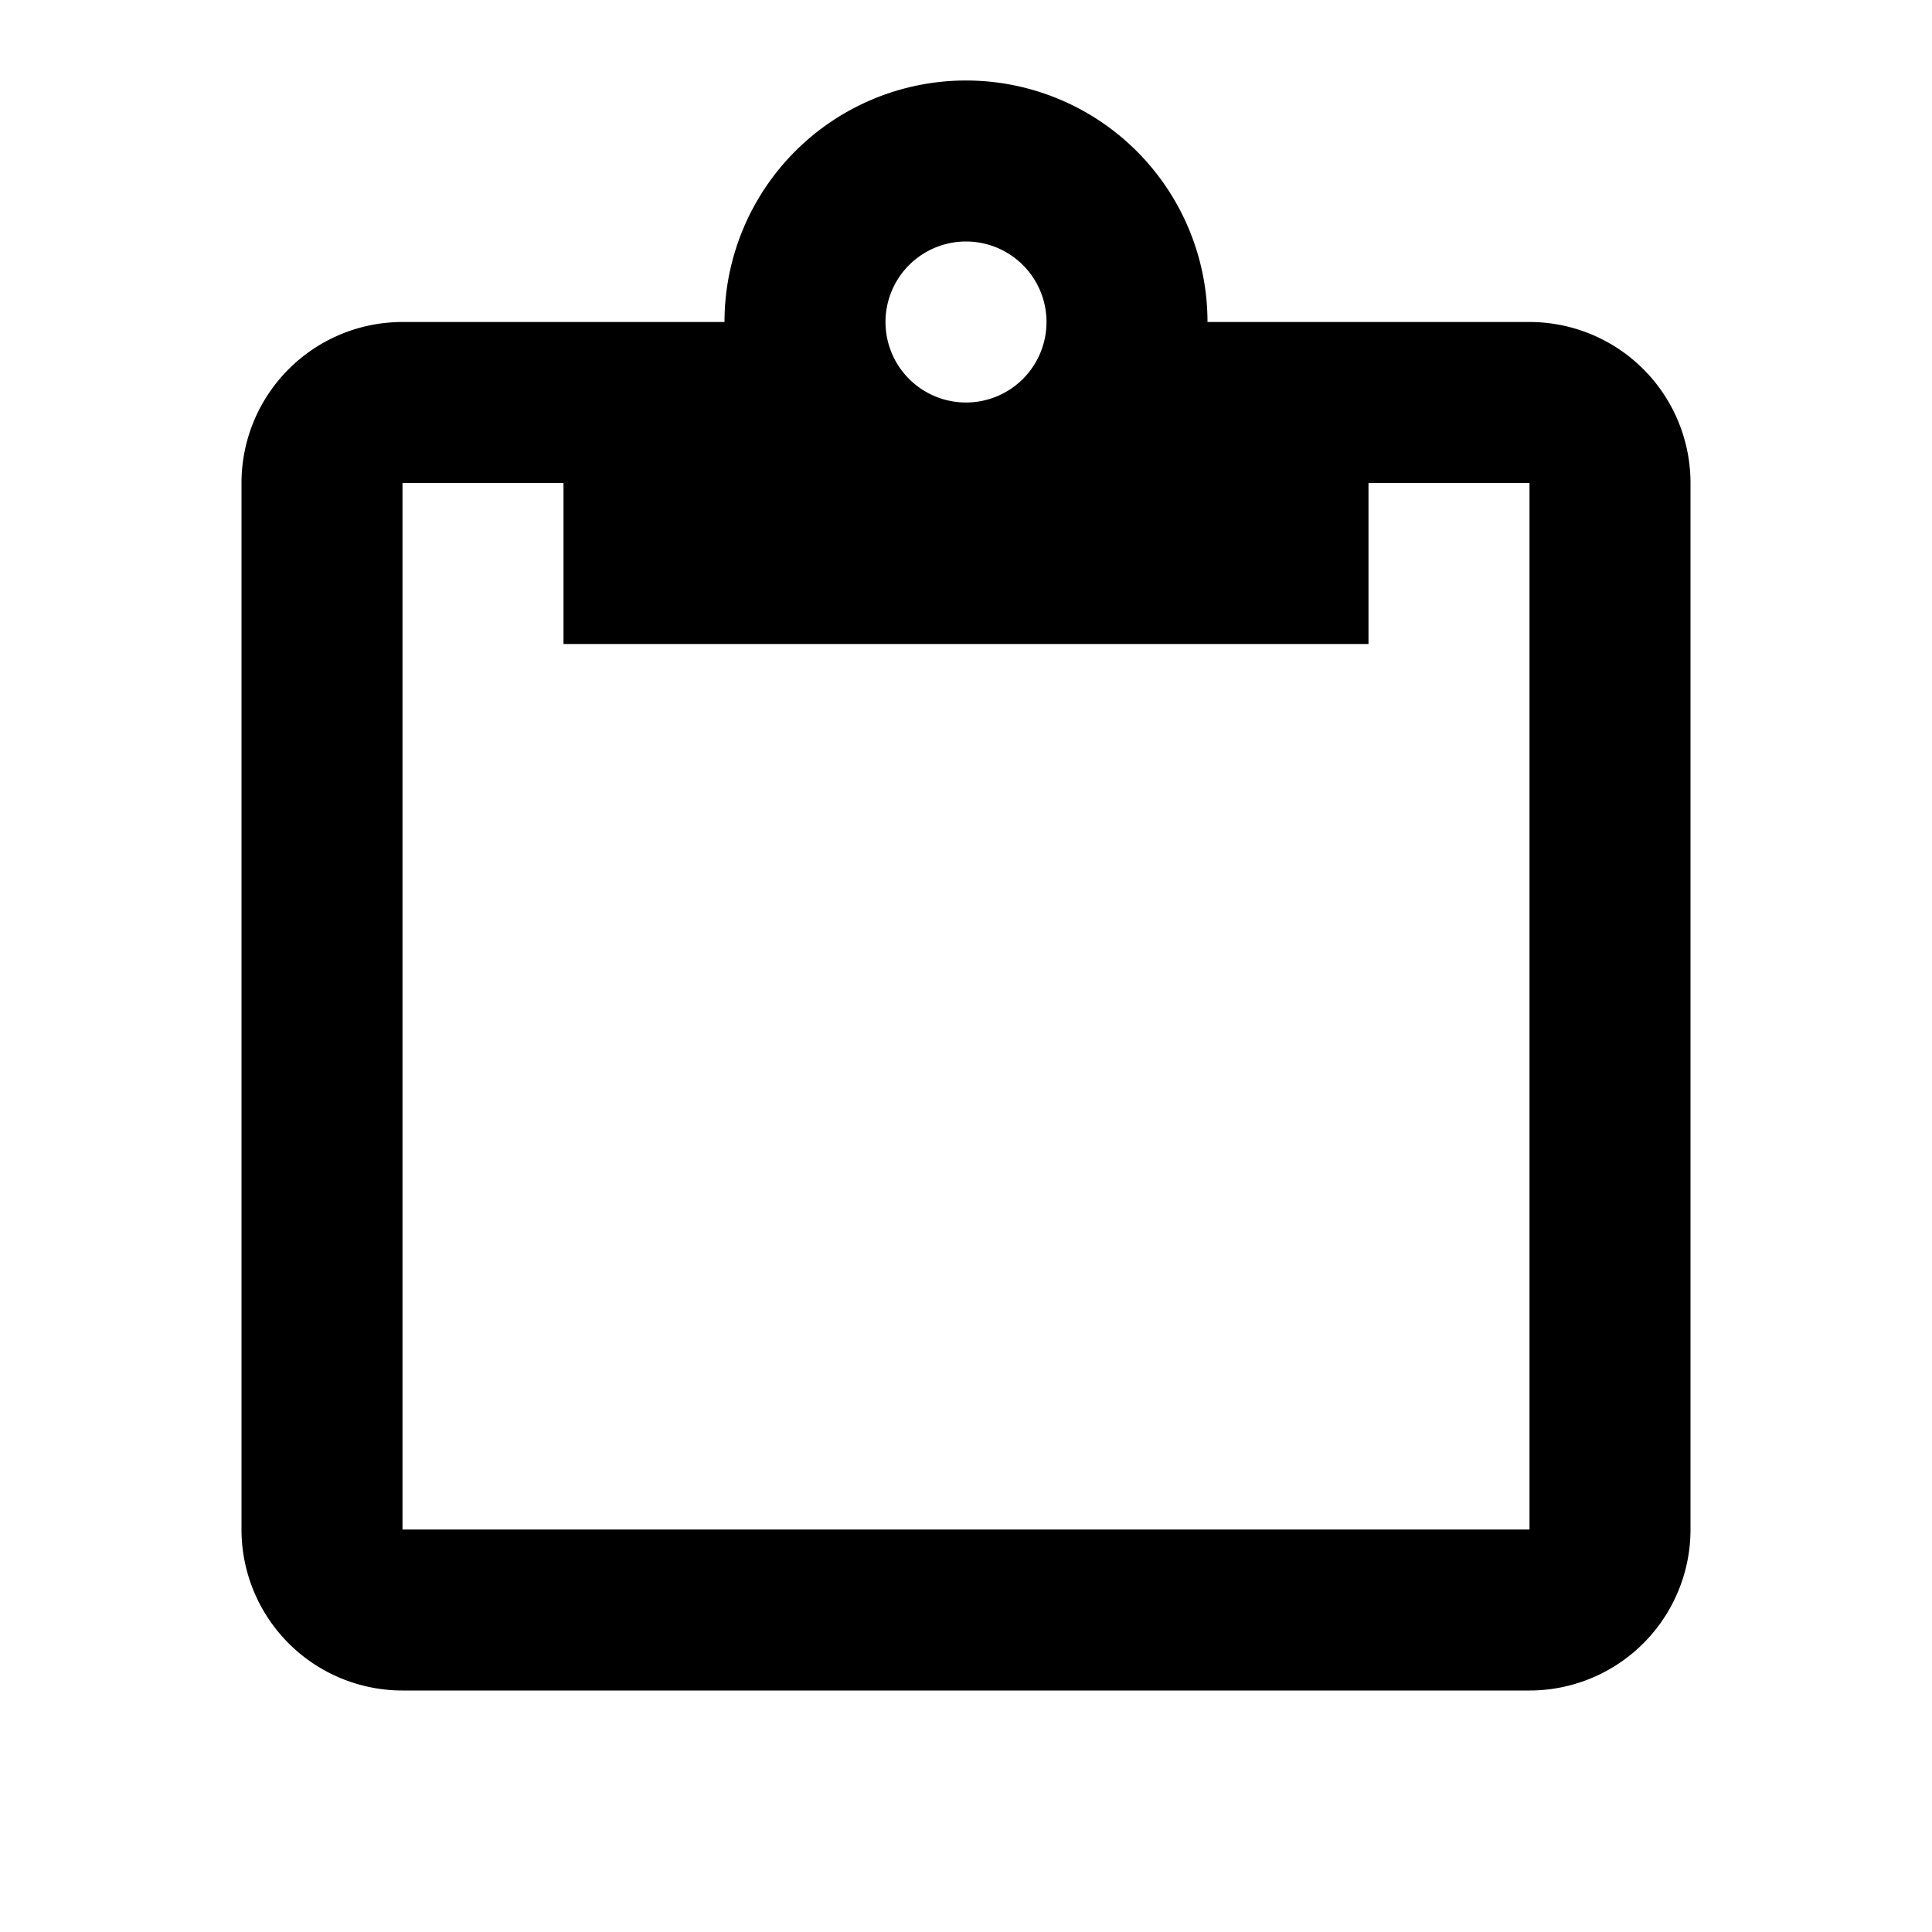 <?xml version="1.0" encoding="UTF-8"?><!DOCTYPE svg PUBLIC "-//W3C//DTD SVG 1.1//EN" "http://www.w3.org/Graphics/SVG/1.1/DTD/svg11.dtd"><svg xmlns="http://www.w3.org/2000/svg" xmlns:xlink="http://www.w3.org/1999/xlink" version="1.1" width="24" height="24" viewBox="0 0 24 24"><path d="M7,8V6H5V19H19V6H17V8H7M9,4A3,3 0 0,1 12,1A3,3 0 0,1 15,4H19A2,2 0 0,1 21,6V19A2,2 0 0,1 19,21H5A2,2 0 0,1 3,19V6A2,2 0 0,1 5,4H9M12,3A1,1 0 0,0 11,4A1,1 0 0,0 12,5A1,1 0 0,0 13,4A1,1 0 0,0 12,3Z" /></svg>